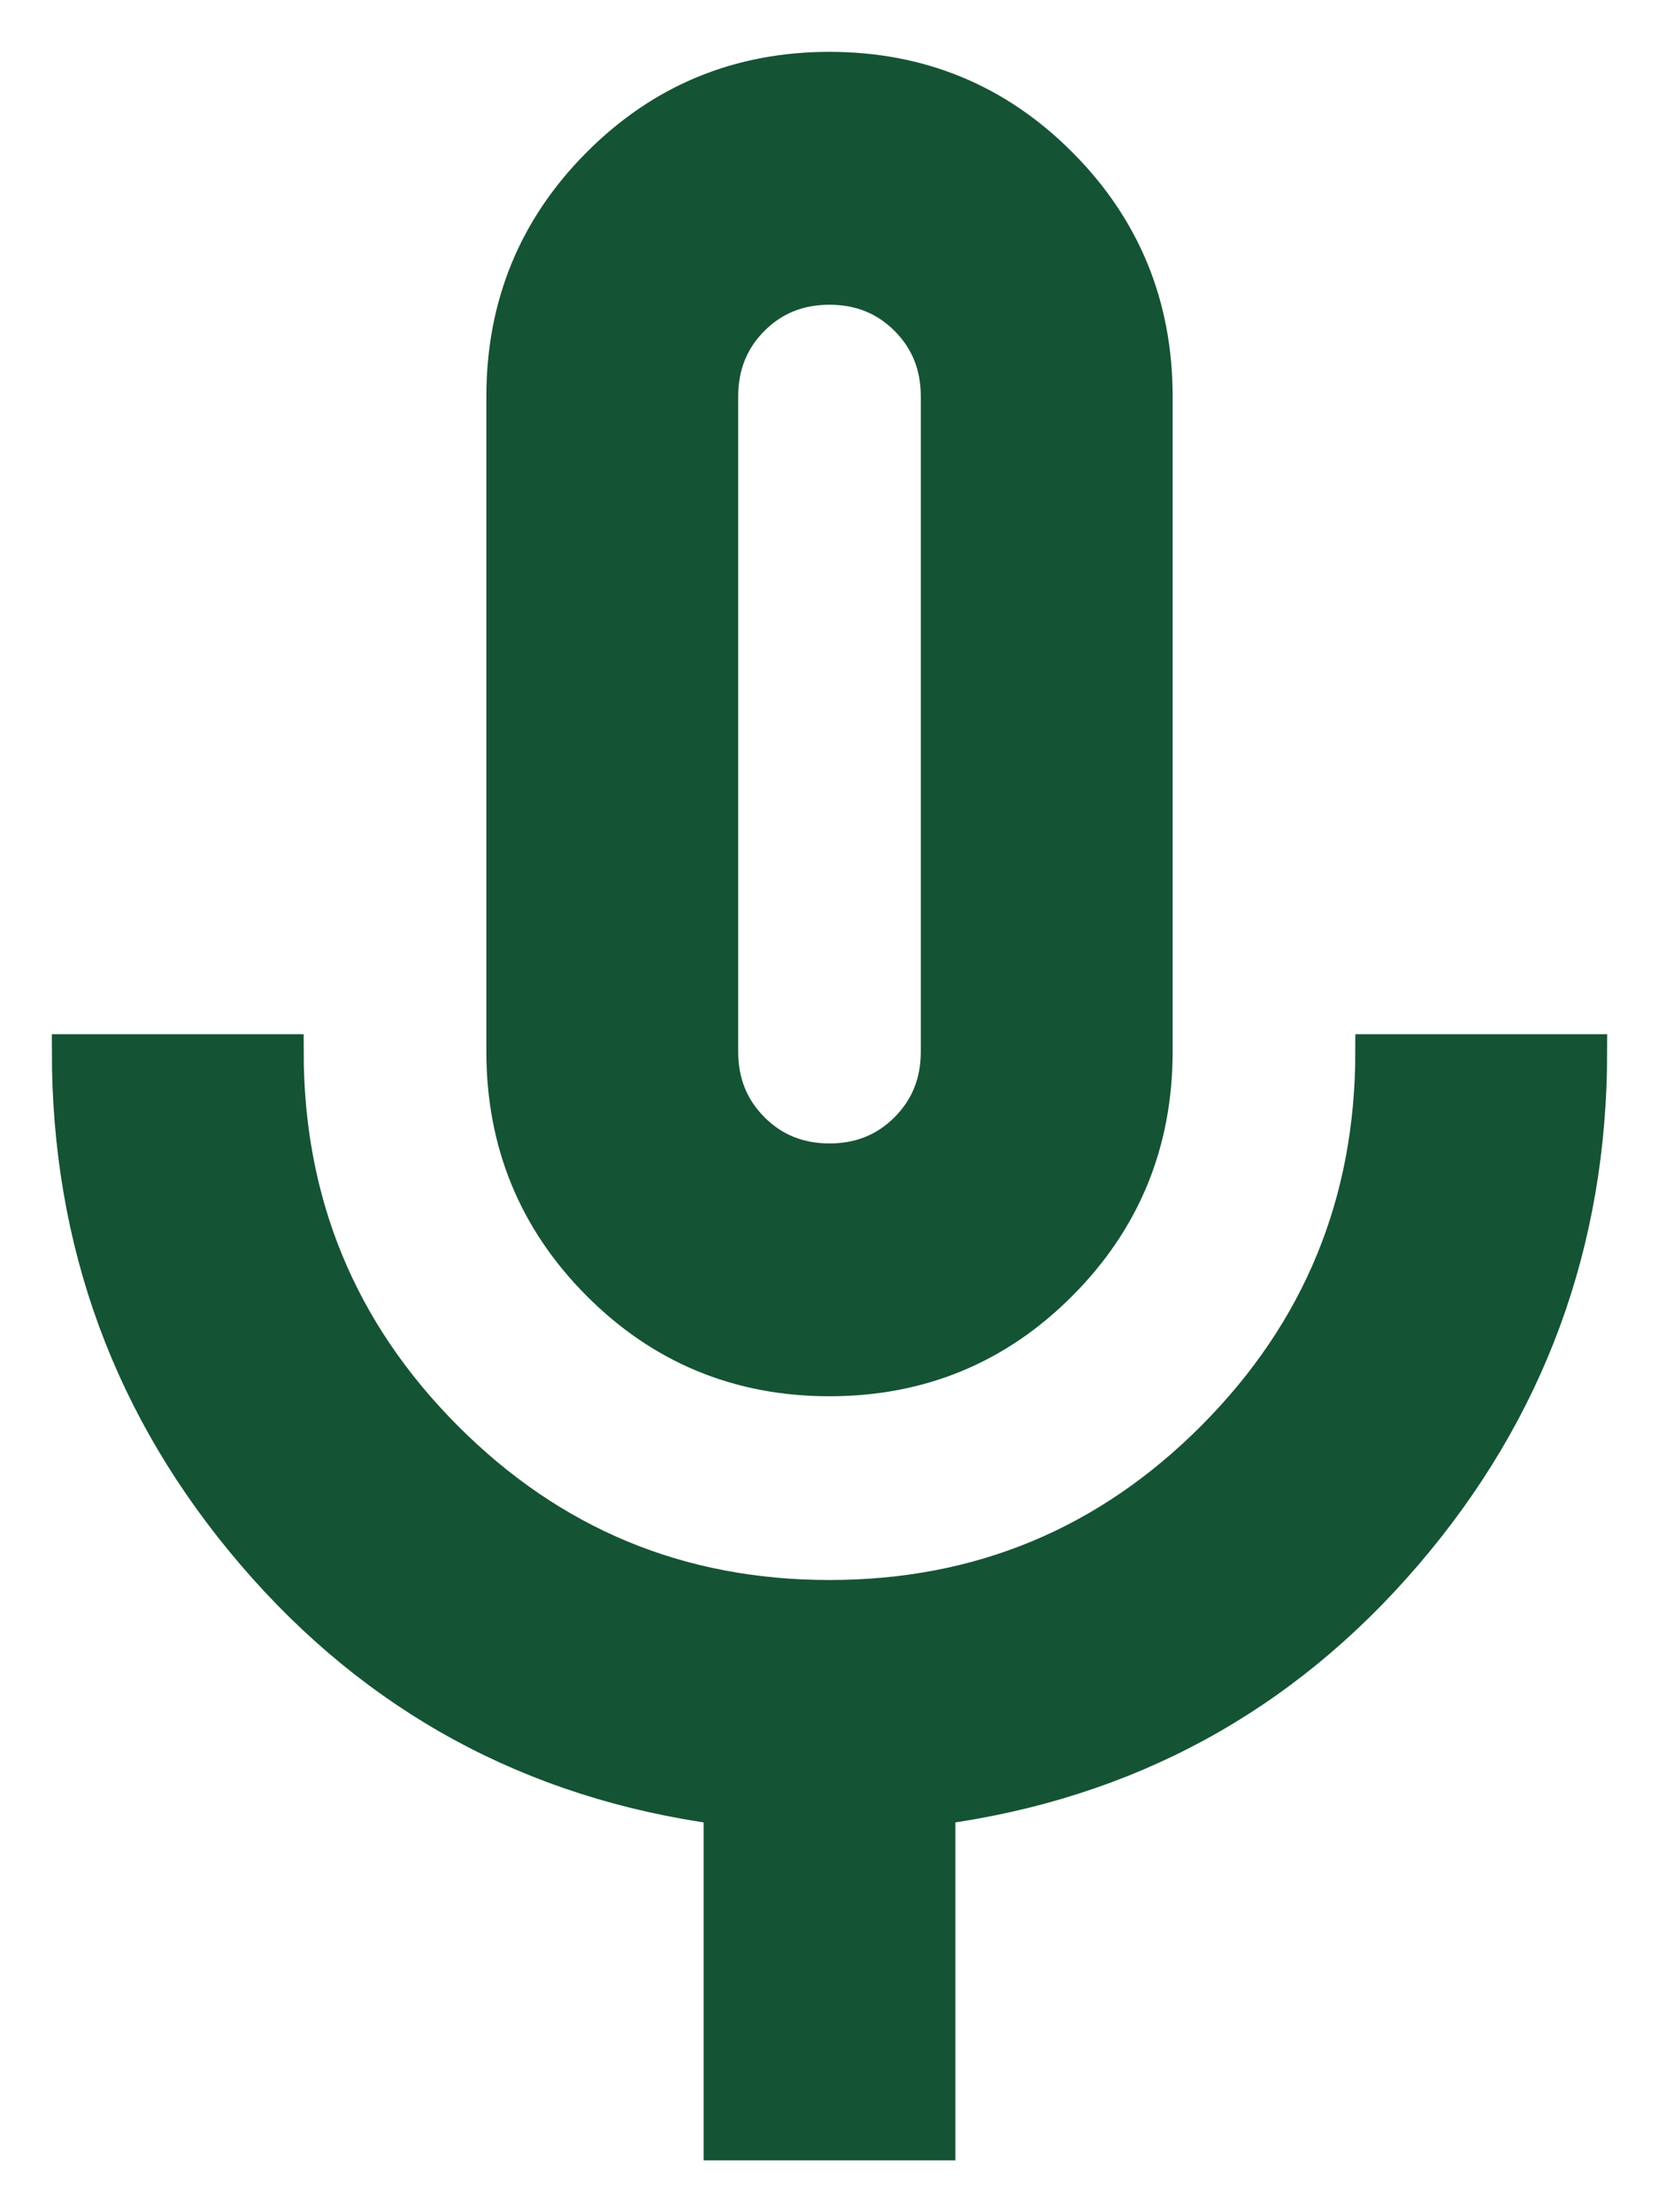 <svg width="24" height="32" viewBox="0 0 24 32" fill="none" xmlns="http://www.w3.org/2000/svg">
<path d="M12 19.947C10.691 19.947 9.577 19.487 8.661 18.566C7.744 17.645 7.286 16.526 7.286 15.21V5.737C7.286 4.421 7.744 3.303 8.661 2.382C9.577 1.461 10.691 1 12 1C13.309 1 14.423 1.461 15.339 2.382C16.256 3.303 16.714 4.421 16.714 5.737V15.21C16.714 16.526 16.256 17.645 15.339 18.566C14.423 19.487 13.309 19.947 12 19.947ZM10.429 31V26.145C7.705 25.776 5.452 24.553 3.671 22.474C1.89 20.395 1 17.974 1 15.21H4.143C4.143 17.395 4.909 19.257 6.441 20.796C7.973 22.335 9.826 23.105 12 23.105C14.174 23.105 16.027 22.335 17.559 20.796C19.091 19.257 19.857 17.395 19.857 15.21H23C23 17.974 22.11 20.395 20.329 22.474C18.548 24.553 16.295 25.776 13.571 26.145V31H10.429ZM12 16.79C12.445 16.79 12.819 16.638 13.12 16.335C13.421 16.033 13.571 15.658 13.571 15.21V5.737C13.571 5.289 13.421 4.914 13.12 4.612C12.819 4.309 12.445 4.158 12 4.158C11.555 4.158 11.181 4.309 10.88 4.612C10.579 4.914 10.429 5.289 10.429 5.737V15.21C10.429 15.658 10.579 16.033 10.88 16.335C11.181 16.638 11.555 16.79 12 16.79Z" fill="#155335" stroke="#155335" stroke-width="0.5"/>
</svg>
